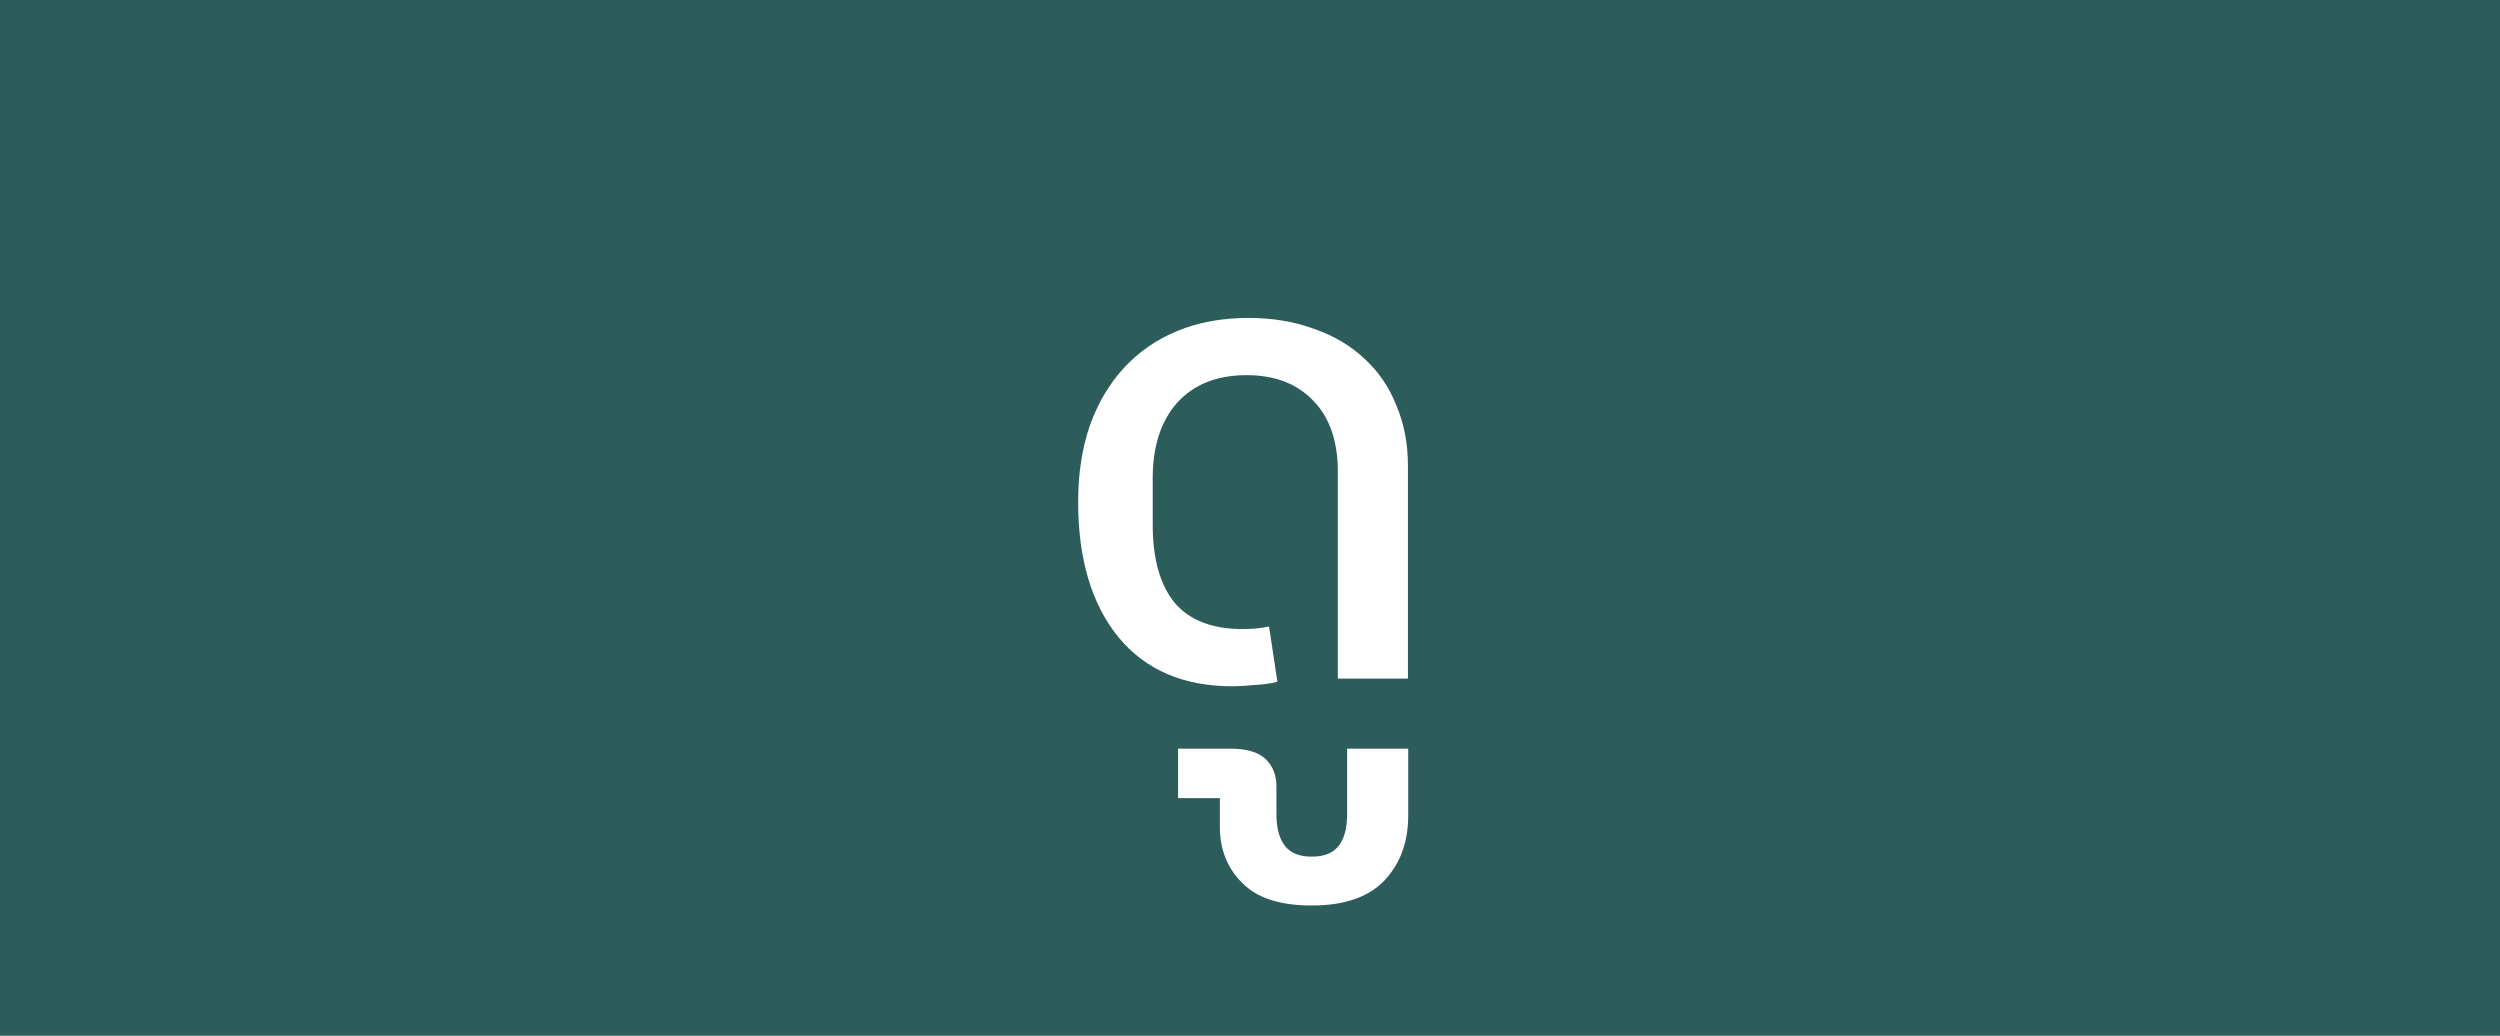 <svg width="70" height="29" viewBox="0 0 70 29" fill="none" xmlns="http://www.w3.org/2000/svg">
<rect width="70" height="29" fill="#2C5D5A"/>
<path d="M34.508 19.216C33.139 19.216 32.078 18.76 31.322 17.848C30.566 16.924 30.188 15.658 30.188 14.05C30.188 13.27 30.296 12.562 30.512 11.926C30.739 11.29 31.058 10.75 31.465 10.306C31.886 9.85 32.389 9.502 32.977 9.262C33.566 9.022 34.225 8.902 34.958 8.902C35.63 8.902 36.242 9.004 36.794 9.208C37.346 9.4 37.813 9.676 38.197 10.036C38.593 10.396 38.894 10.834 39.097 11.35C39.313 11.854 39.422 12.418 39.422 13.042V19H37.459V13.204C37.459 12.352 37.231 11.692 36.776 11.224C36.319 10.744 35.696 10.504 34.904 10.504C34.075 10.504 33.428 10.762 32.959 11.278C32.504 11.794 32.276 12.496 32.276 13.384V14.698C32.276 15.646 32.48 16.372 32.888 16.876C33.307 17.368 33.944 17.614 34.795 17.614C35.059 17.614 35.306 17.59 35.533 17.542L35.767 19.09C35.587 19.138 35.371 19.168 35.12 19.18C34.88 19.204 34.675 19.216 34.508 19.216ZM36.73 25.354C35.842 25.354 35.194 25.144 34.786 24.724C34.366 24.316 34.156 23.788 34.156 23.14V22.348H32.986V20.962H34.444C34.9 20.962 35.23 21.058 35.434 21.25C35.638 21.442 35.74 21.7 35.74 22.024V22.798C35.74 23.182 35.818 23.476 35.974 23.68C36.13 23.884 36.382 23.986 36.73 23.986C37.078 23.986 37.33 23.884 37.486 23.68C37.642 23.476 37.72 23.182 37.72 22.798V20.962H39.43V22.834C39.43 23.566 39.214 24.166 38.782 24.634C38.338 25.114 37.654 25.354 36.73 25.354Z" fill="white"/>
</svg>
